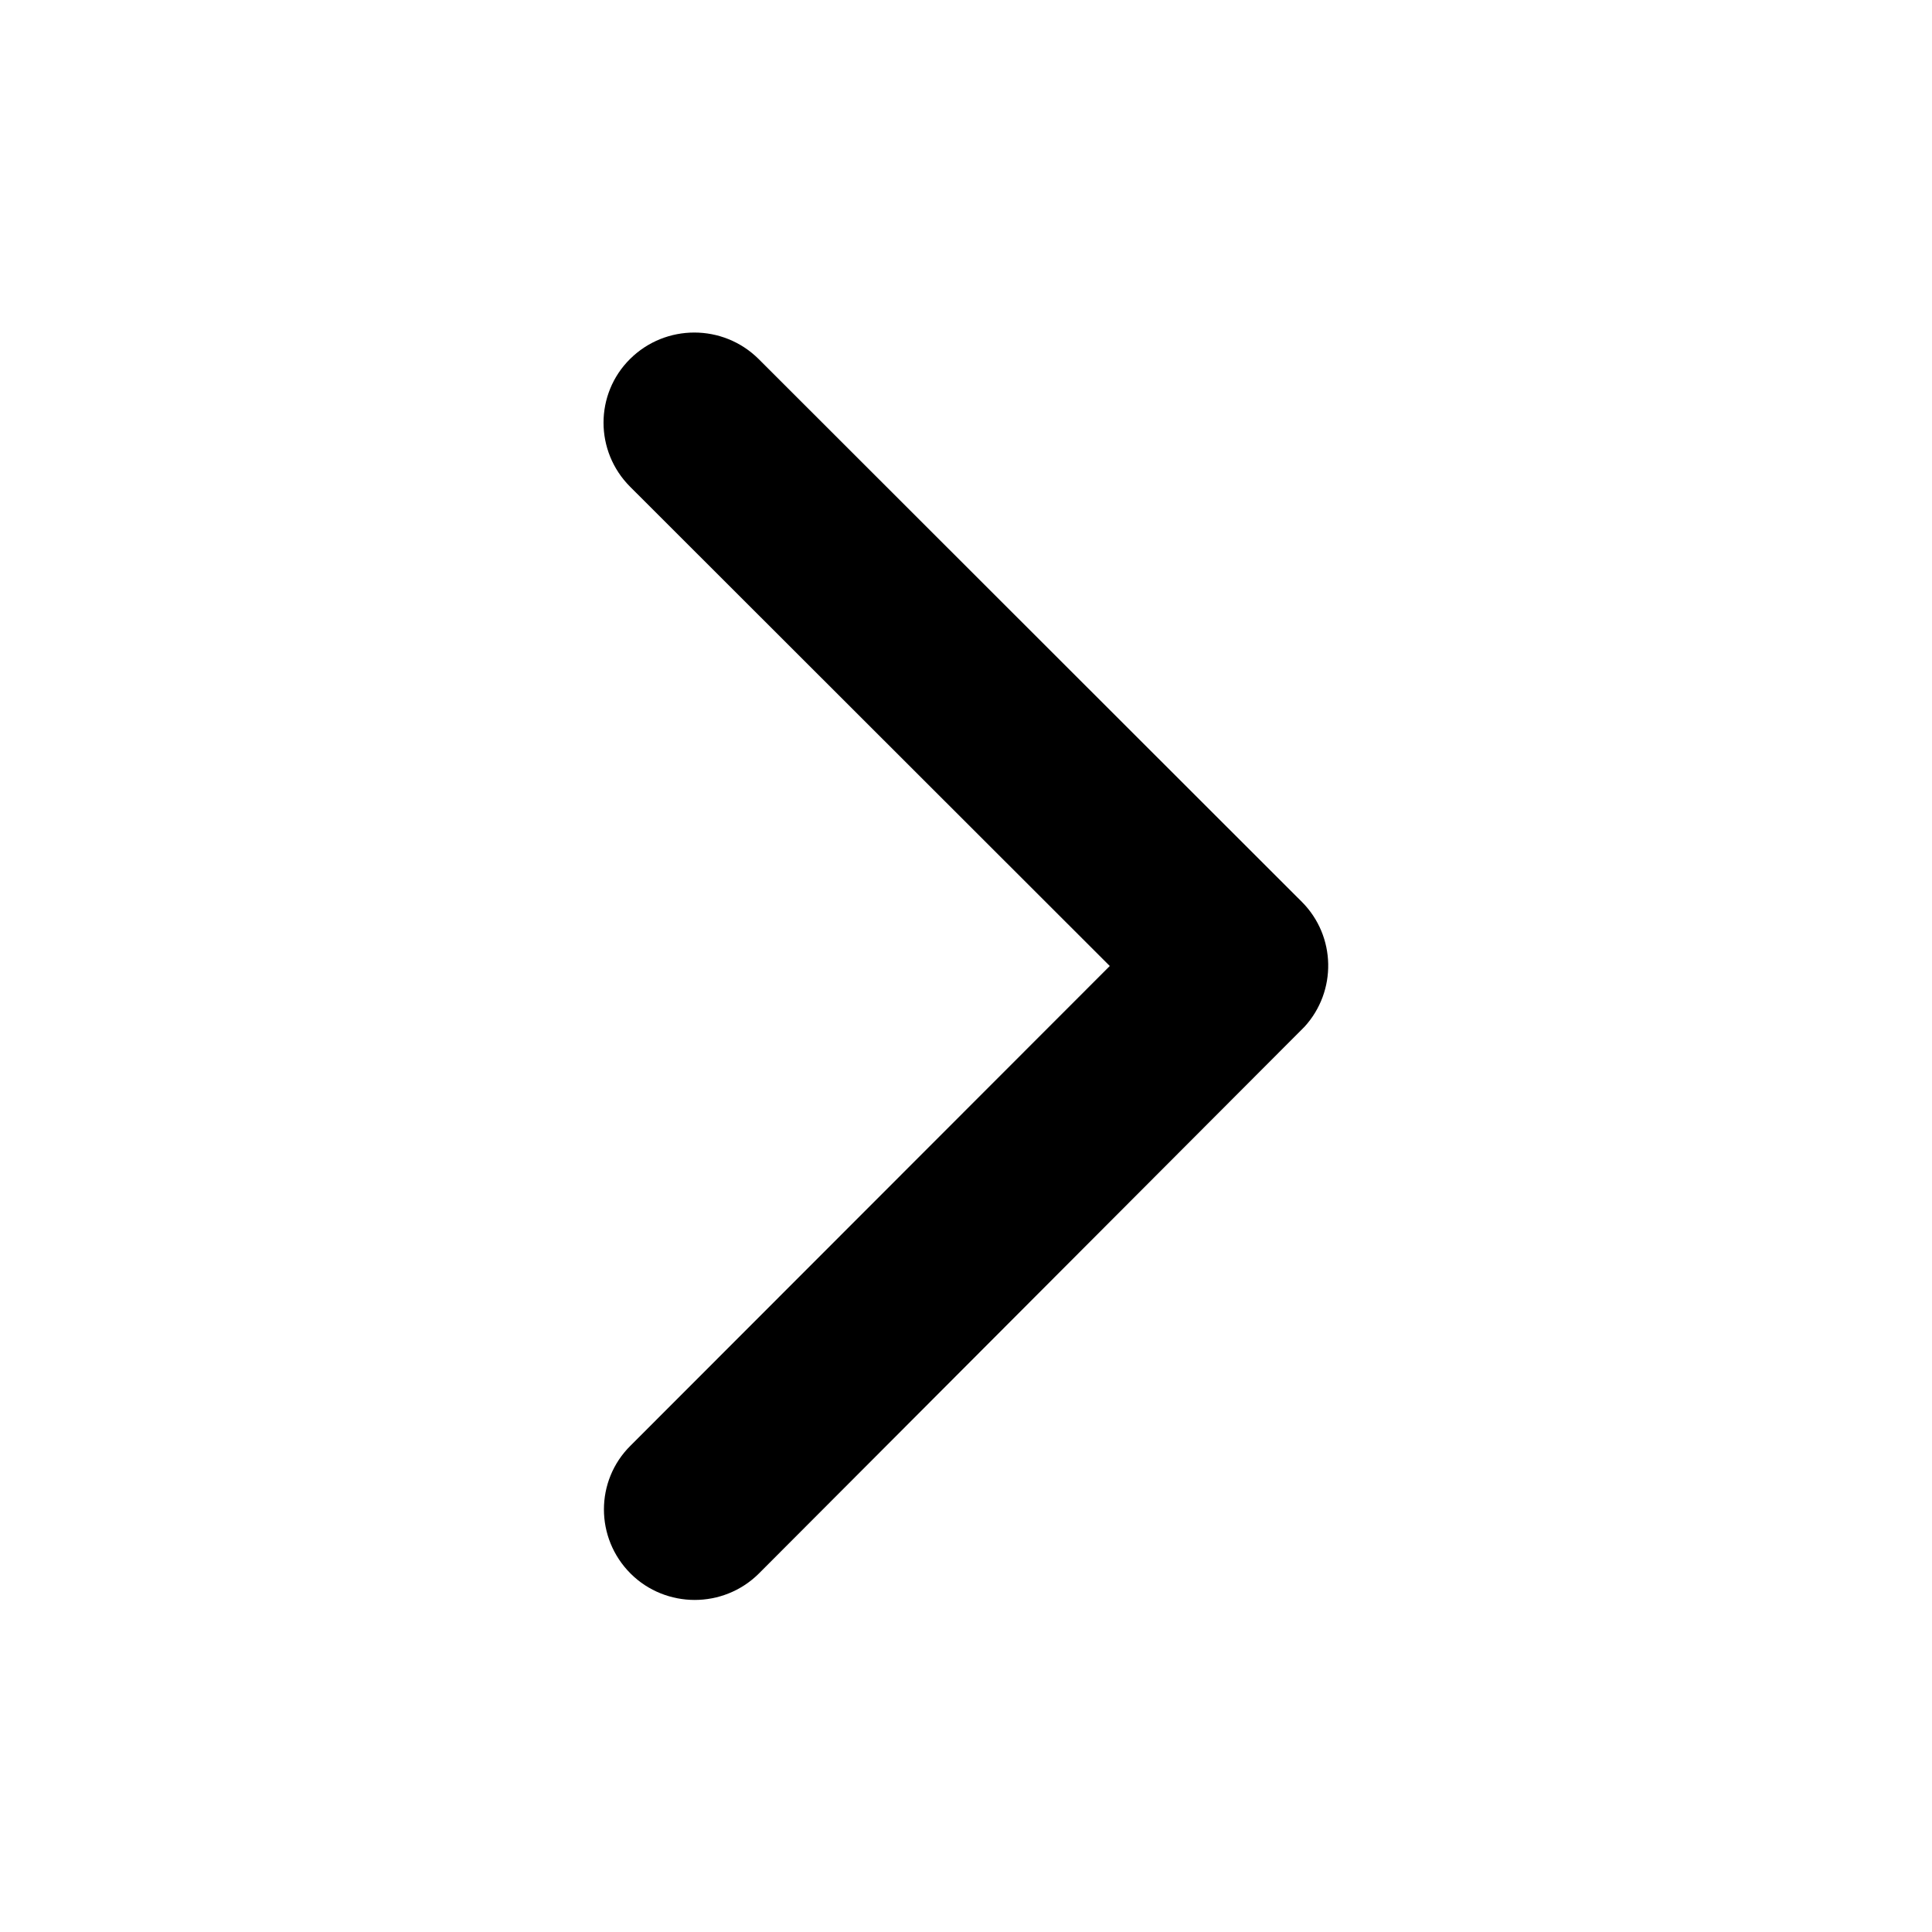 <svg width="24" height="24" viewBox="0 0 24 24" fill="none" xmlns="http://www.w3.org/2000/svg">
<path d="M13.786 12L7.828 6.047C7.387 5.606 7.387 4.894 7.828 4.458C8.269 4.022 8.981 4.022 9.422 4.458L16.172 11.203C16.598 11.63 16.608 12.314 16.205 12.755L9.427 19.547C9.206 19.767 8.916 19.875 8.63 19.875C8.344 19.875 8.053 19.767 7.833 19.547C7.392 19.106 7.392 18.394 7.833 17.958L13.786 12Z" fill="currentColor"/>
</svg>
